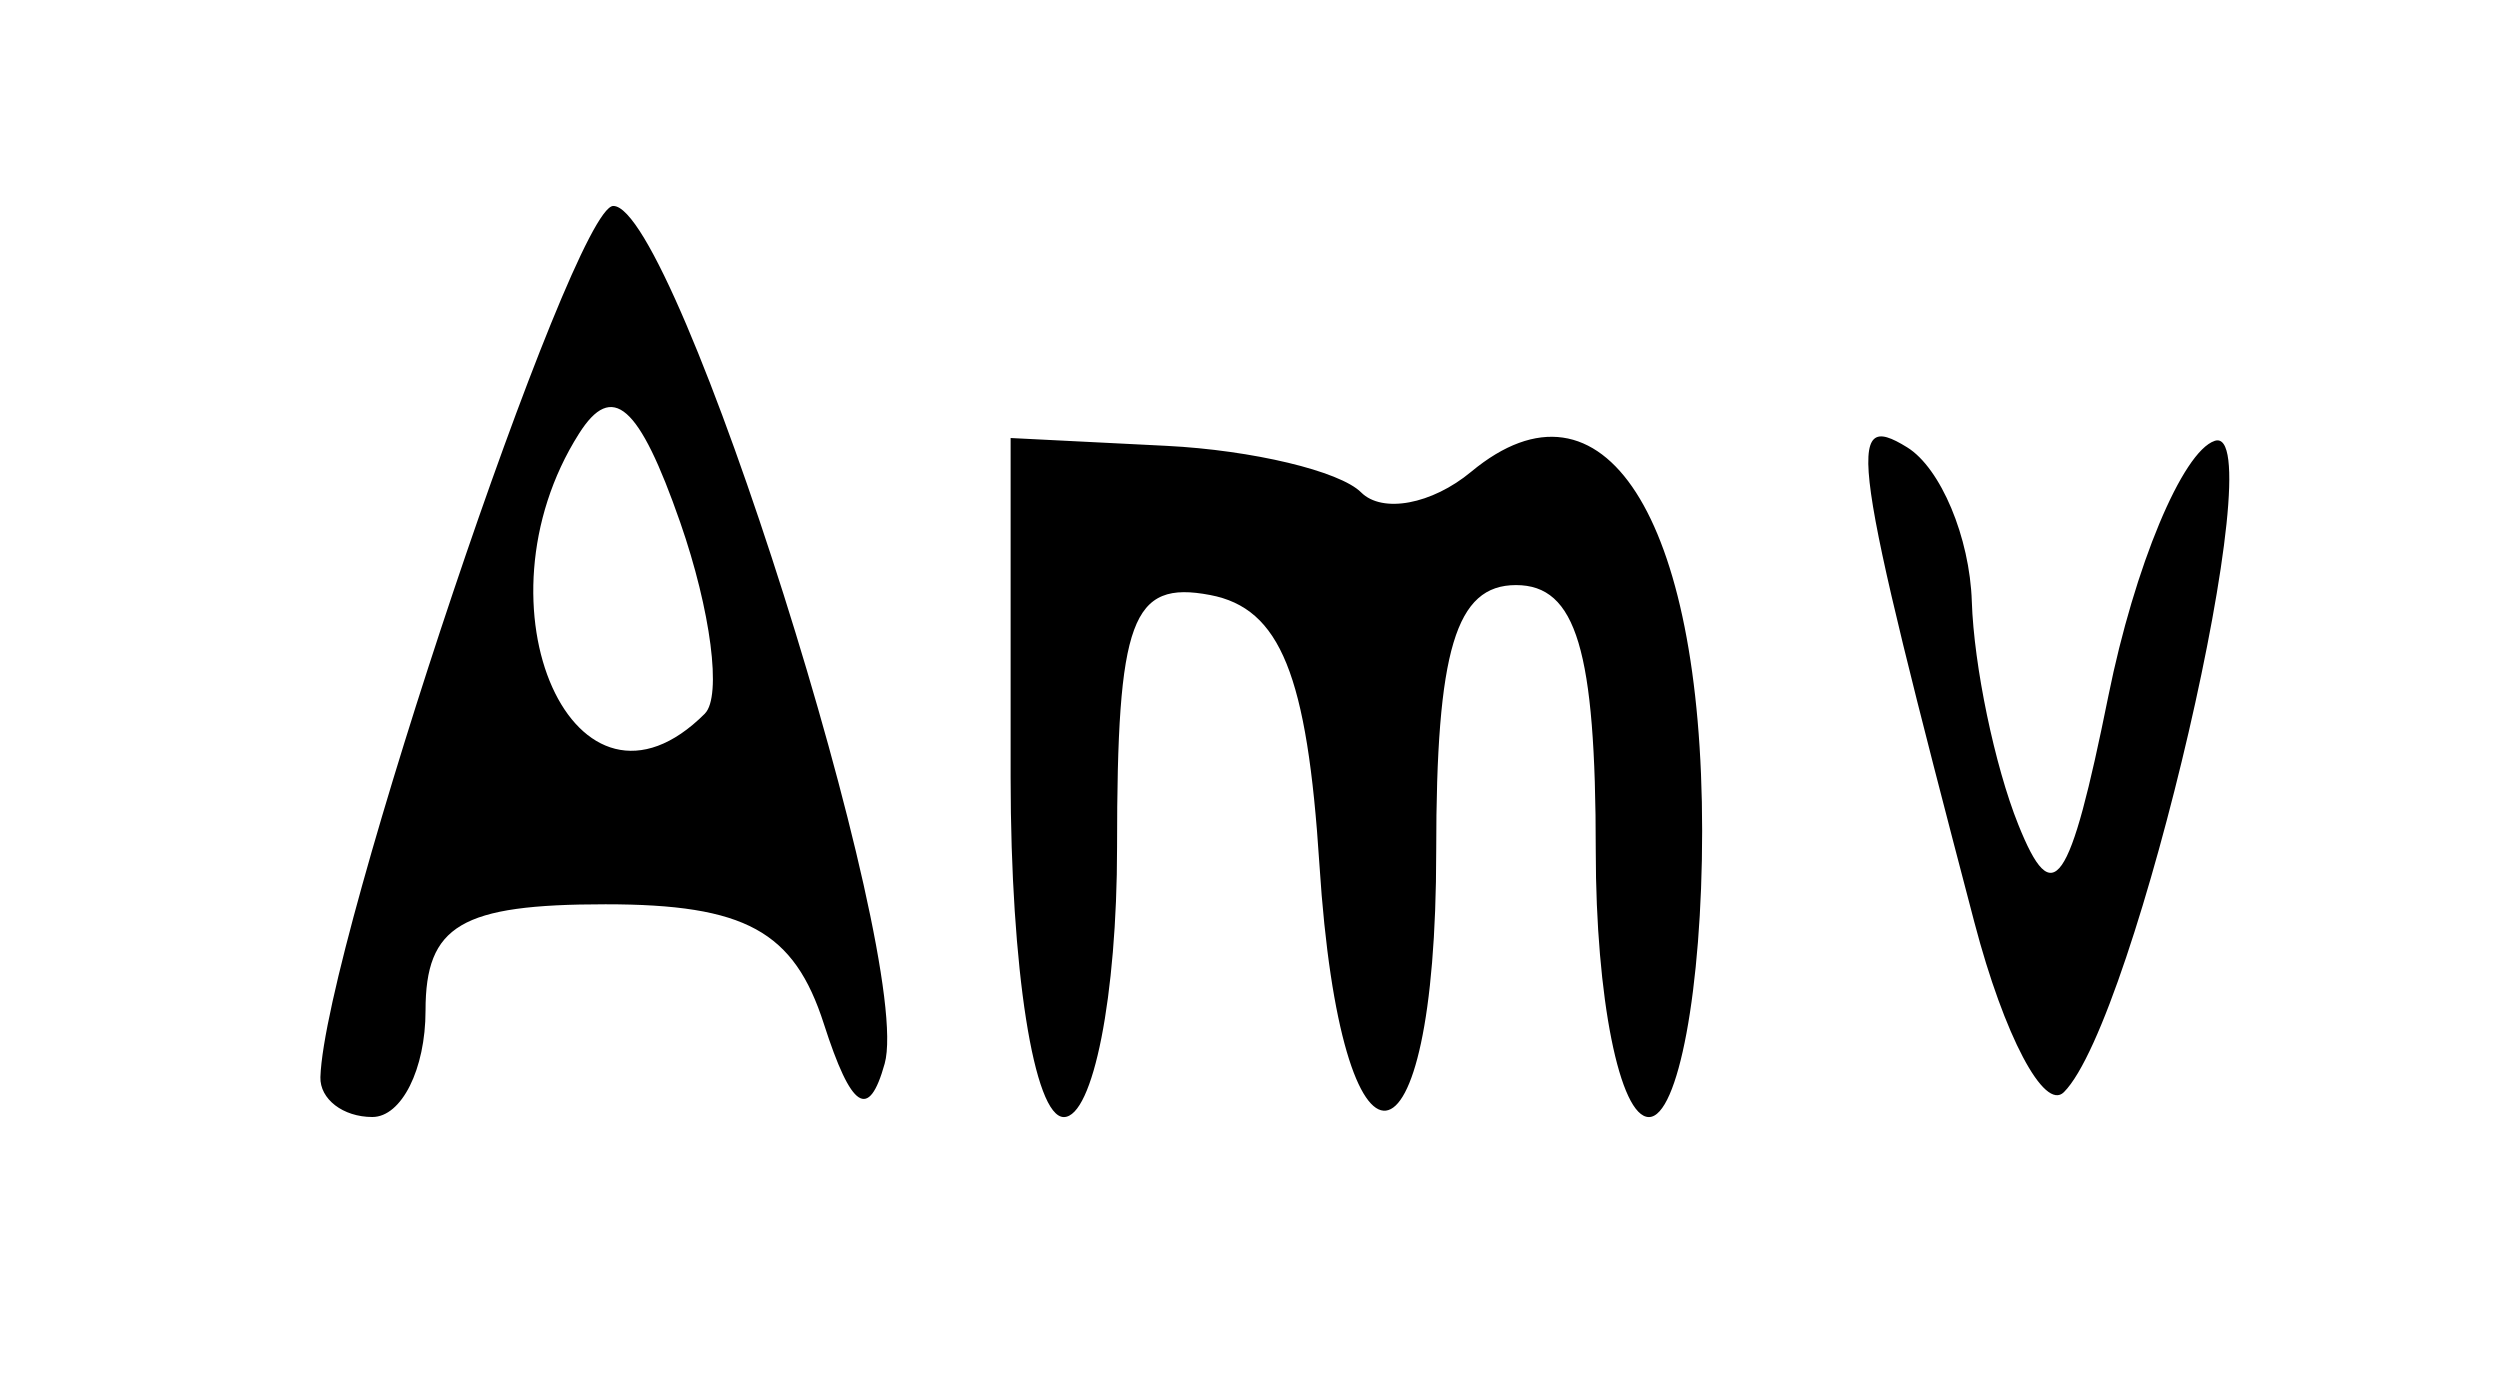 <?xml version="1.0" encoding="UTF-8" standalone="no"?>
<!-- Created with Inkscape (http://www.inkscape.org/) -->

<svg
   xmlns:dc="http://purl.org/dc/elements/1.1/"
   xmlns:cc="http://creativecommons.org/ns#"
   xmlns:rdf="http://www.w3.org/1999/02/22-rdf-syntax-ns#"
   xmlns:svg="http://www.w3.org/2000/svg"
   xmlns="http://www.w3.org/2000/svg"
   xmlns:sodipodi="http://sodipodi.sourceforge.net/DTD/sodipodi-0.dtd"
   xmlns:inkscape="http://www.inkscape.org/namespaces/inkscape"
   id="svg2"
   version="1.1"
   inkscape:version="0.91 r13725"
   width="44.062"
   height="24.375"
   viewBox="0 0 44.062 24.375"
   sodipodi:docname="aeromovel.svg">
  <defs
     id="defs6" />
  <sodipodi:namedview
     pagecolor="#ffffff"
     bordercolor="#666666"
     borderopacity="1"
     objecttolerance="10"
     gridtolerance="10"
     guidetolerance="10"
     inkscape:pageopacity="0"
     inkscape:pageshadow="2"
     inkscape:window-width="640"
     inkscape:window-height="480"
     id="namedview4"
     showgrid="false"
     inkscape:zoom="9.6820513"
     inkscape:cx="22.03125"
     inkscape:cy="12.1875"
     inkscape:window-x="0"
     inkscape:window-y="0"
     inkscape:window-maximized="0"
     inkscape:current-layer="svg2" />
  <path
     style="fill:#000000"
     d="M 5.647,18.984 C 5.721,16.647 10.093,3.641 10.808,3.63 11.917,3.613 16.115,16.877 15.592,18.747 15.312,19.752 15.005,19.552 14.521,18.047 13.995,16.409 13.136,15.938 10.672,15.938 8.125,15.938 7.5,16.307 7.5,17.812 c 0,1.031 -0.422,1.875 -0.938,1.875 -0.516,0 -0.927,-0.316 -0.915,-0.703 z M 12.423,12.577 C 12.725,12.275 12.529,10.758 11.988,9.205 11.263,7.127 10.792,6.715 10.204,7.644 c -1.934,3.052 -0.061,7.214 2.22,4.933 z m 5.389,1.127 0,-5.984 2.748,0.138 c 1.511,0.076 3.055,0.445 3.429,0.82 0.375,0.375 1.248,0.212 1.94,-0.363 C 28.251,6.388 30,9.108 30,14.646 30,17.419 29.578,19.688 29.062,19.688 28.547,19.688 28.125,17.578 28.125,15 c 0,-3.542 -0.344,-4.688 -1.406,-4.688 -1.062,0 -1.406,1.146 -1.406,4.688 0,5.96 -1.678,6.158 -2.058,0.243 -0.215,-3.349 -0.69,-4.521 -1.926,-4.756 -1.388,-0.264 -1.641,0.421 -1.641,4.445 0,2.616 -0.422,4.756 -0.938,4.756 -0.527,0 -0.938,-2.62 -0.938,-5.984 z m 16.989,2.563 C 32.62,7.955 32.514,7.205 33.613,7.884 c 0.591,0.365 1.104,1.588 1.14,2.718 0.036,1.13 0.404,2.898 0.818,3.929 0.615,1.535 0.904,1.123 1.59,-2.271 0.461,-2.28 1.304,-4.301 1.873,-4.49 1.054,-0.351 -1.392,10.213 -2.658,11.479 -0.345,0.345 -1.054,-0.997 -1.575,-2.983 z"
     id="path3338"
     inkscape:connector-curvature="0" />
</svg>
